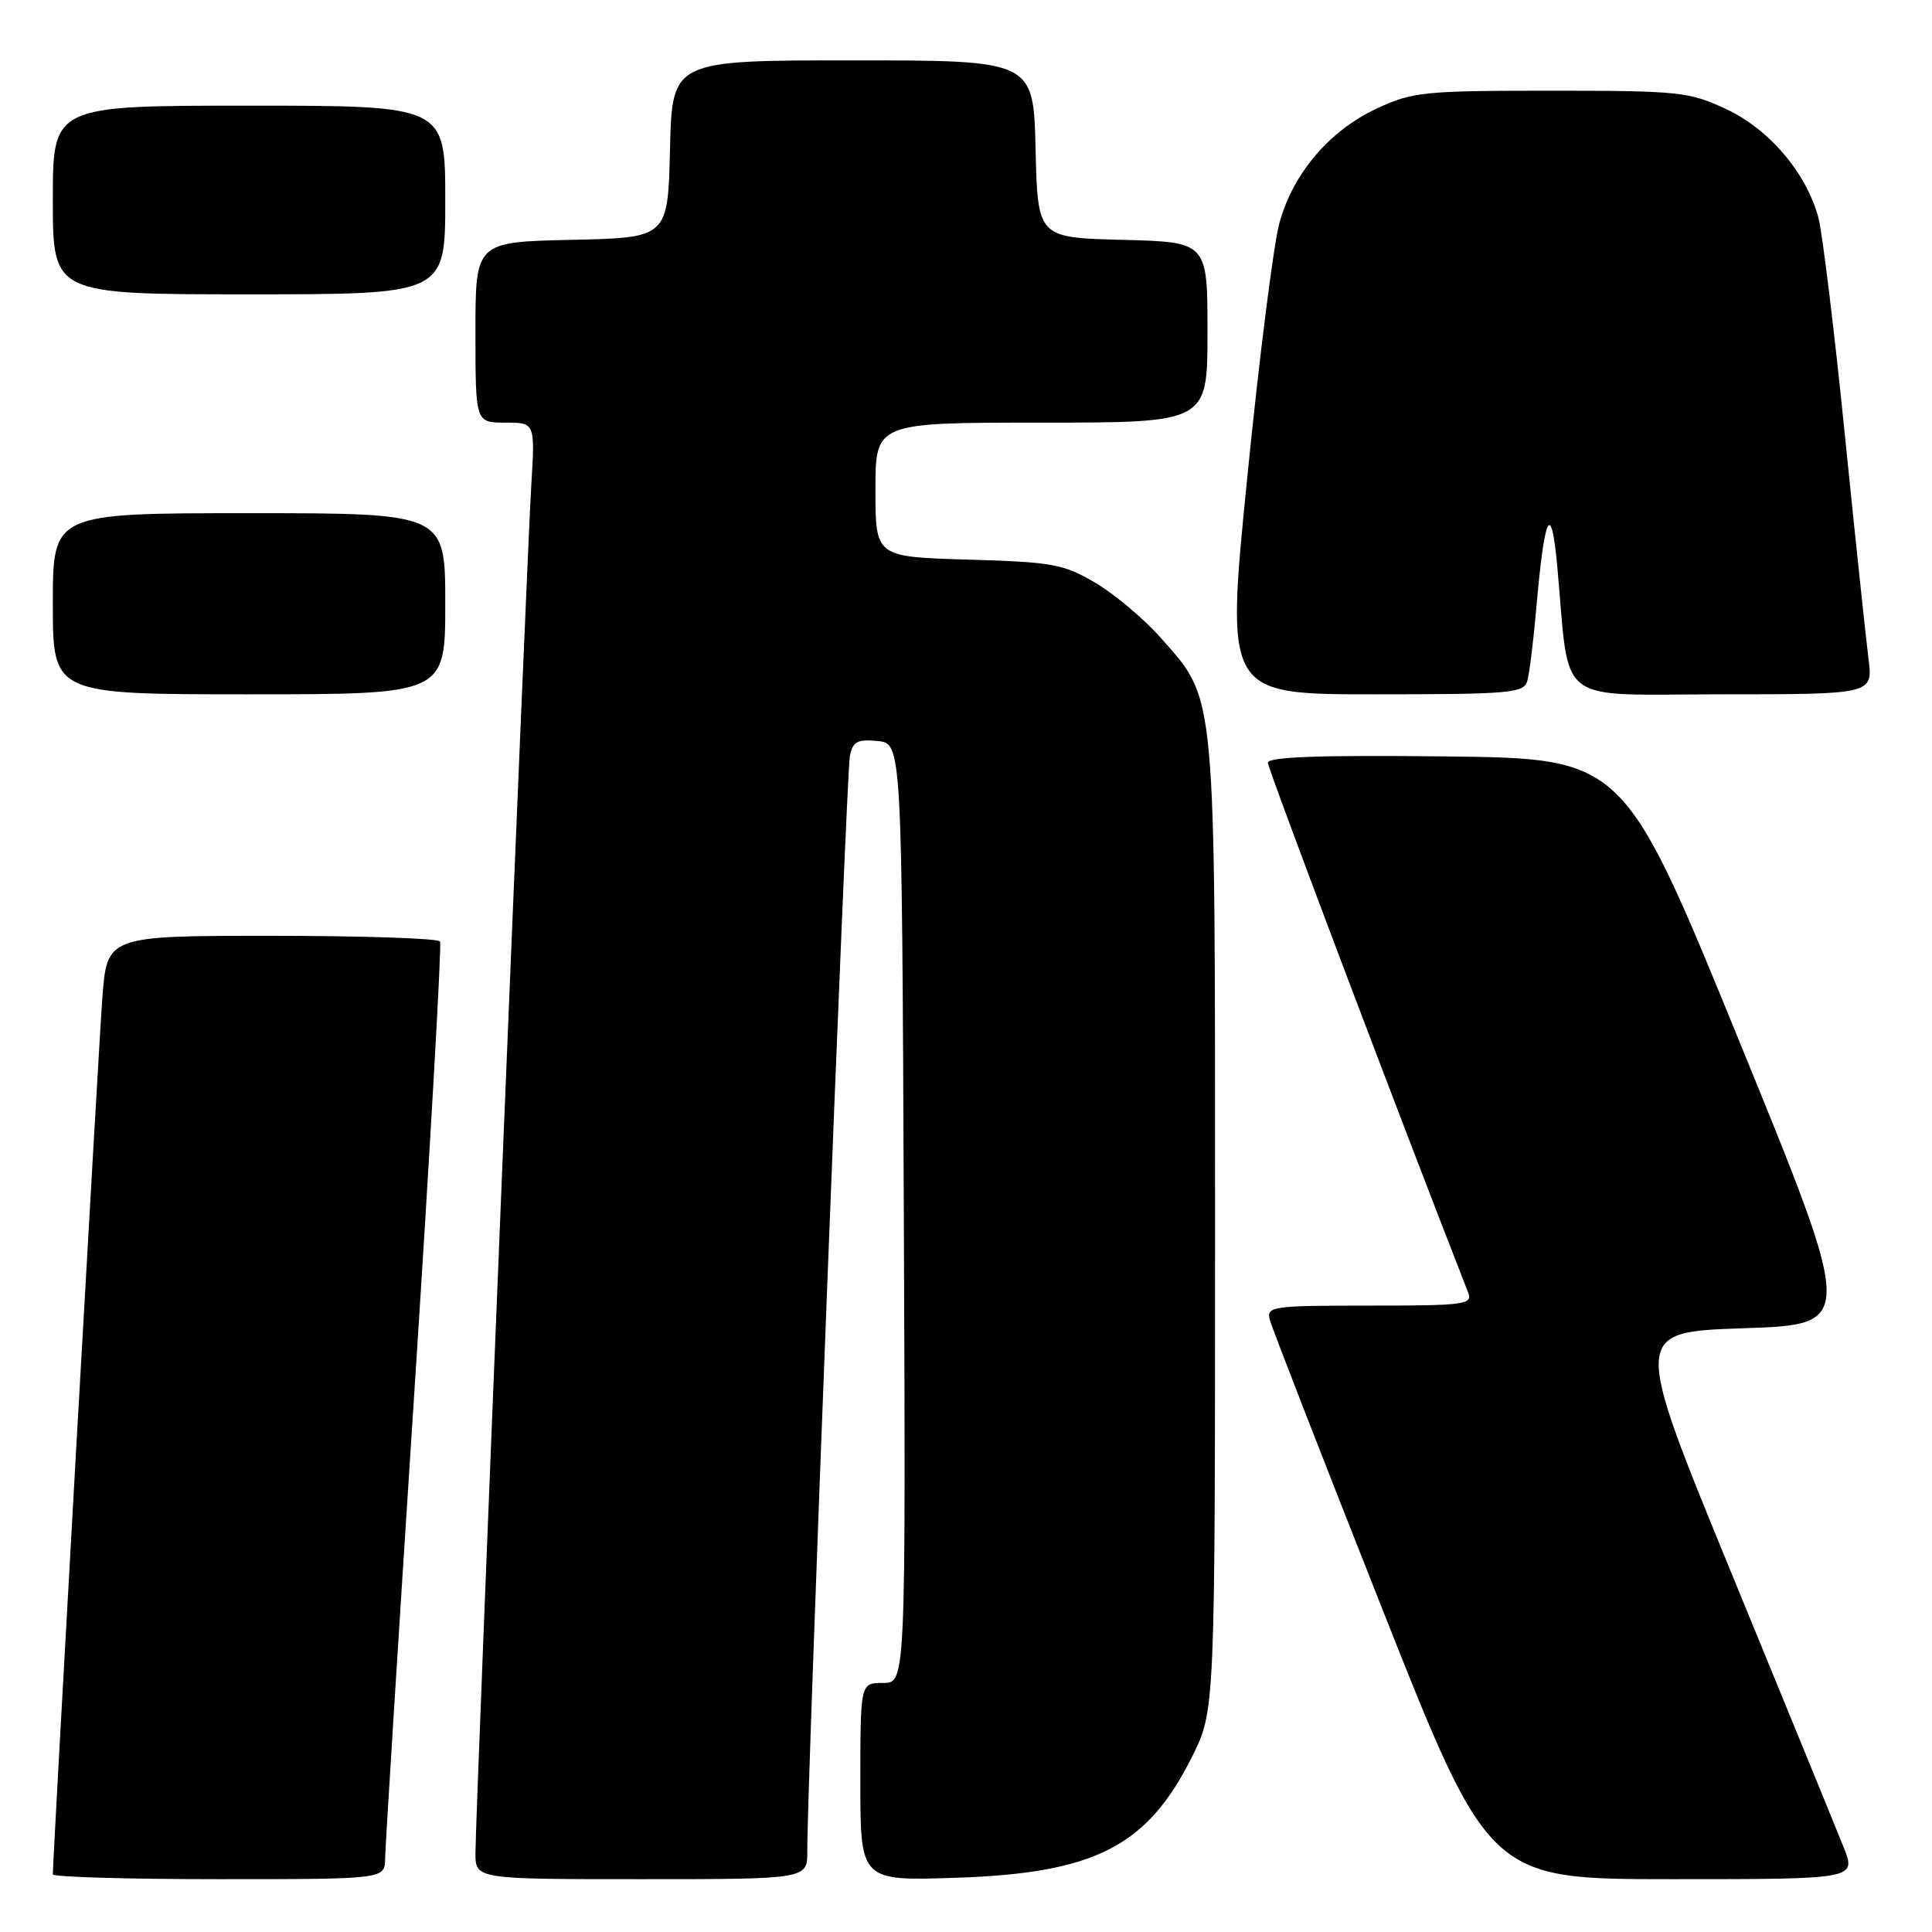 <?xml version="1.0" encoding="UTF-8" standalone="no"?>
<!DOCTYPE svg PUBLIC "-//W3C//DTD SVG 1.1//EN" "http://www.w3.org/Graphics/SVG/1.1/DTD/svg11.dtd" >
<svg xmlns="http://www.w3.org/2000/svg" xmlns:xlink="http://www.w3.org/1999/xlink" version="1.1" viewBox="0 0 256 256">
 <g >
 <path fill="currentColor"
d=" M 51.03 246.25 C 51.05 244.74 52.79 216.95 54.90 184.50 C 57.01 152.05 58.54 125.16 58.31 124.75 C 58.07 124.34 48.05 124.00 36.03 124.00 C 14.18 124.00 14.18 124.00 13.56 132.25 C 13.06 138.97 7.00 246.17 7.00 248.36 C 7.00 248.71 16.90 249.00 29.00 249.00 C 51.00 249.00 51.00 249.00 51.03 246.25 Z  M 106.97 245.25 C 106.91 237.61 112.16 102.42 112.61 100.19 C 112.99 98.26 113.60 97.93 116.28 98.19 C 119.50 98.50 119.50 98.50 119.76 160.75 C 120.02 223.00 120.02 223.00 117.01 223.00 C 114.00 223.00 114.00 223.00 114.00 236.12 C 114.00 249.24 114.00 249.24 126.75 248.81 C 145.11 248.20 152.02 244.65 157.94 232.80 C 161.00 226.68 161.00 226.68 161.00 162.52 C 161.00 90.62 161.21 92.93 153.83 84.54 C 151.61 82.03 147.71 78.74 145.15 77.23 C 140.90 74.73 139.46 74.47 128.25 74.15 C 116.00 73.79 116.00 73.79 116.00 64.90 C 116.00 56.00 116.00 56.00 138.00 56.00 C 160.00 56.00 160.00 56.00 160.00 44.03 C 160.00 32.07 160.00 32.07 148.75 31.78 C 137.50 31.50 137.50 31.50 137.22 19.75 C 136.94 8.00 136.94 8.00 113.00 8.00 C 89.06 8.00 89.06 8.00 88.78 19.75 C 88.50 31.50 88.50 31.50 75.75 31.78 C 63.00 32.06 63.00 32.06 63.00 44.03 C 63.00 56.00 63.00 56.00 66.95 56.00 C 70.90 56.00 70.90 56.00 70.40 64.25 C 69.79 74.20 63.00 240.56 63.00 245.52 C 63.00 249.00 63.00 249.00 85.00 249.00 C 107.00 249.00 107.00 249.00 106.97 245.25 Z  M 244.28 244.75 C 243.35 242.41 236.67 226.10 229.45 208.50 C 216.31 176.50 216.31 176.50 231.05 176.00 C 245.79 175.50 245.79 175.50 230.48 138.00 C 215.16 100.50 215.16 100.50 191.58 100.23 C 174.86 100.04 168.00 100.29 168.00 101.07 C 168.00 101.89 185.44 148.02 194.53 171.25 C 195.16 172.86 194.15 173.00 181.49 173.00 C 168.52 173.00 167.79 173.10 168.26 174.89 C 168.53 175.93 175.18 193.03 183.04 212.89 C 197.32 249.00 197.32 249.00 221.65 249.00 C 245.98 249.00 245.98 249.00 244.28 244.75 Z  M 59.00 80.00 C 59.00 68.00 59.00 68.00 33.00 68.00 C 7.00 68.00 7.00 68.00 7.00 80.00 C 7.00 92.00 7.00 92.00 33.00 92.00 C 59.00 92.00 59.00 92.00 59.00 80.00 Z  M 202.37 90.25 C 202.65 89.29 203.19 84.93 203.57 80.57 C 204.67 68.03 205.54 66.28 206.34 75.00 C 208.07 93.83 205.71 92.00 228.22 92.00 C 248.19 92.00 248.19 92.00 247.58 87.25 C 247.25 84.64 245.83 71.25 244.44 57.50 C 243.05 43.75 241.48 30.88 240.96 28.90 C 239.38 22.94 234.44 17.11 228.69 14.44 C 223.81 12.16 222.44 12.02 205.50 12.02 C 188.68 12.02 187.17 12.17 182.43 14.38 C 176.17 17.30 171.37 22.92 169.54 29.50 C 168.77 32.25 166.85 47.44 165.27 63.25 C 162.39 92.00 162.39 92.00 182.13 92.00 C 200.07 92.00 201.91 91.84 202.37 90.25 Z  M 59.00 26.50 C 59.00 14.00 59.00 14.00 33.00 14.00 C 7.00 14.00 7.00 14.00 7.00 26.50 C 7.00 39.00 7.00 39.00 33.00 39.00 C 59.00 39.00 59.00 39.00 59.00 26.50 Z "/>
</g>
</svg>